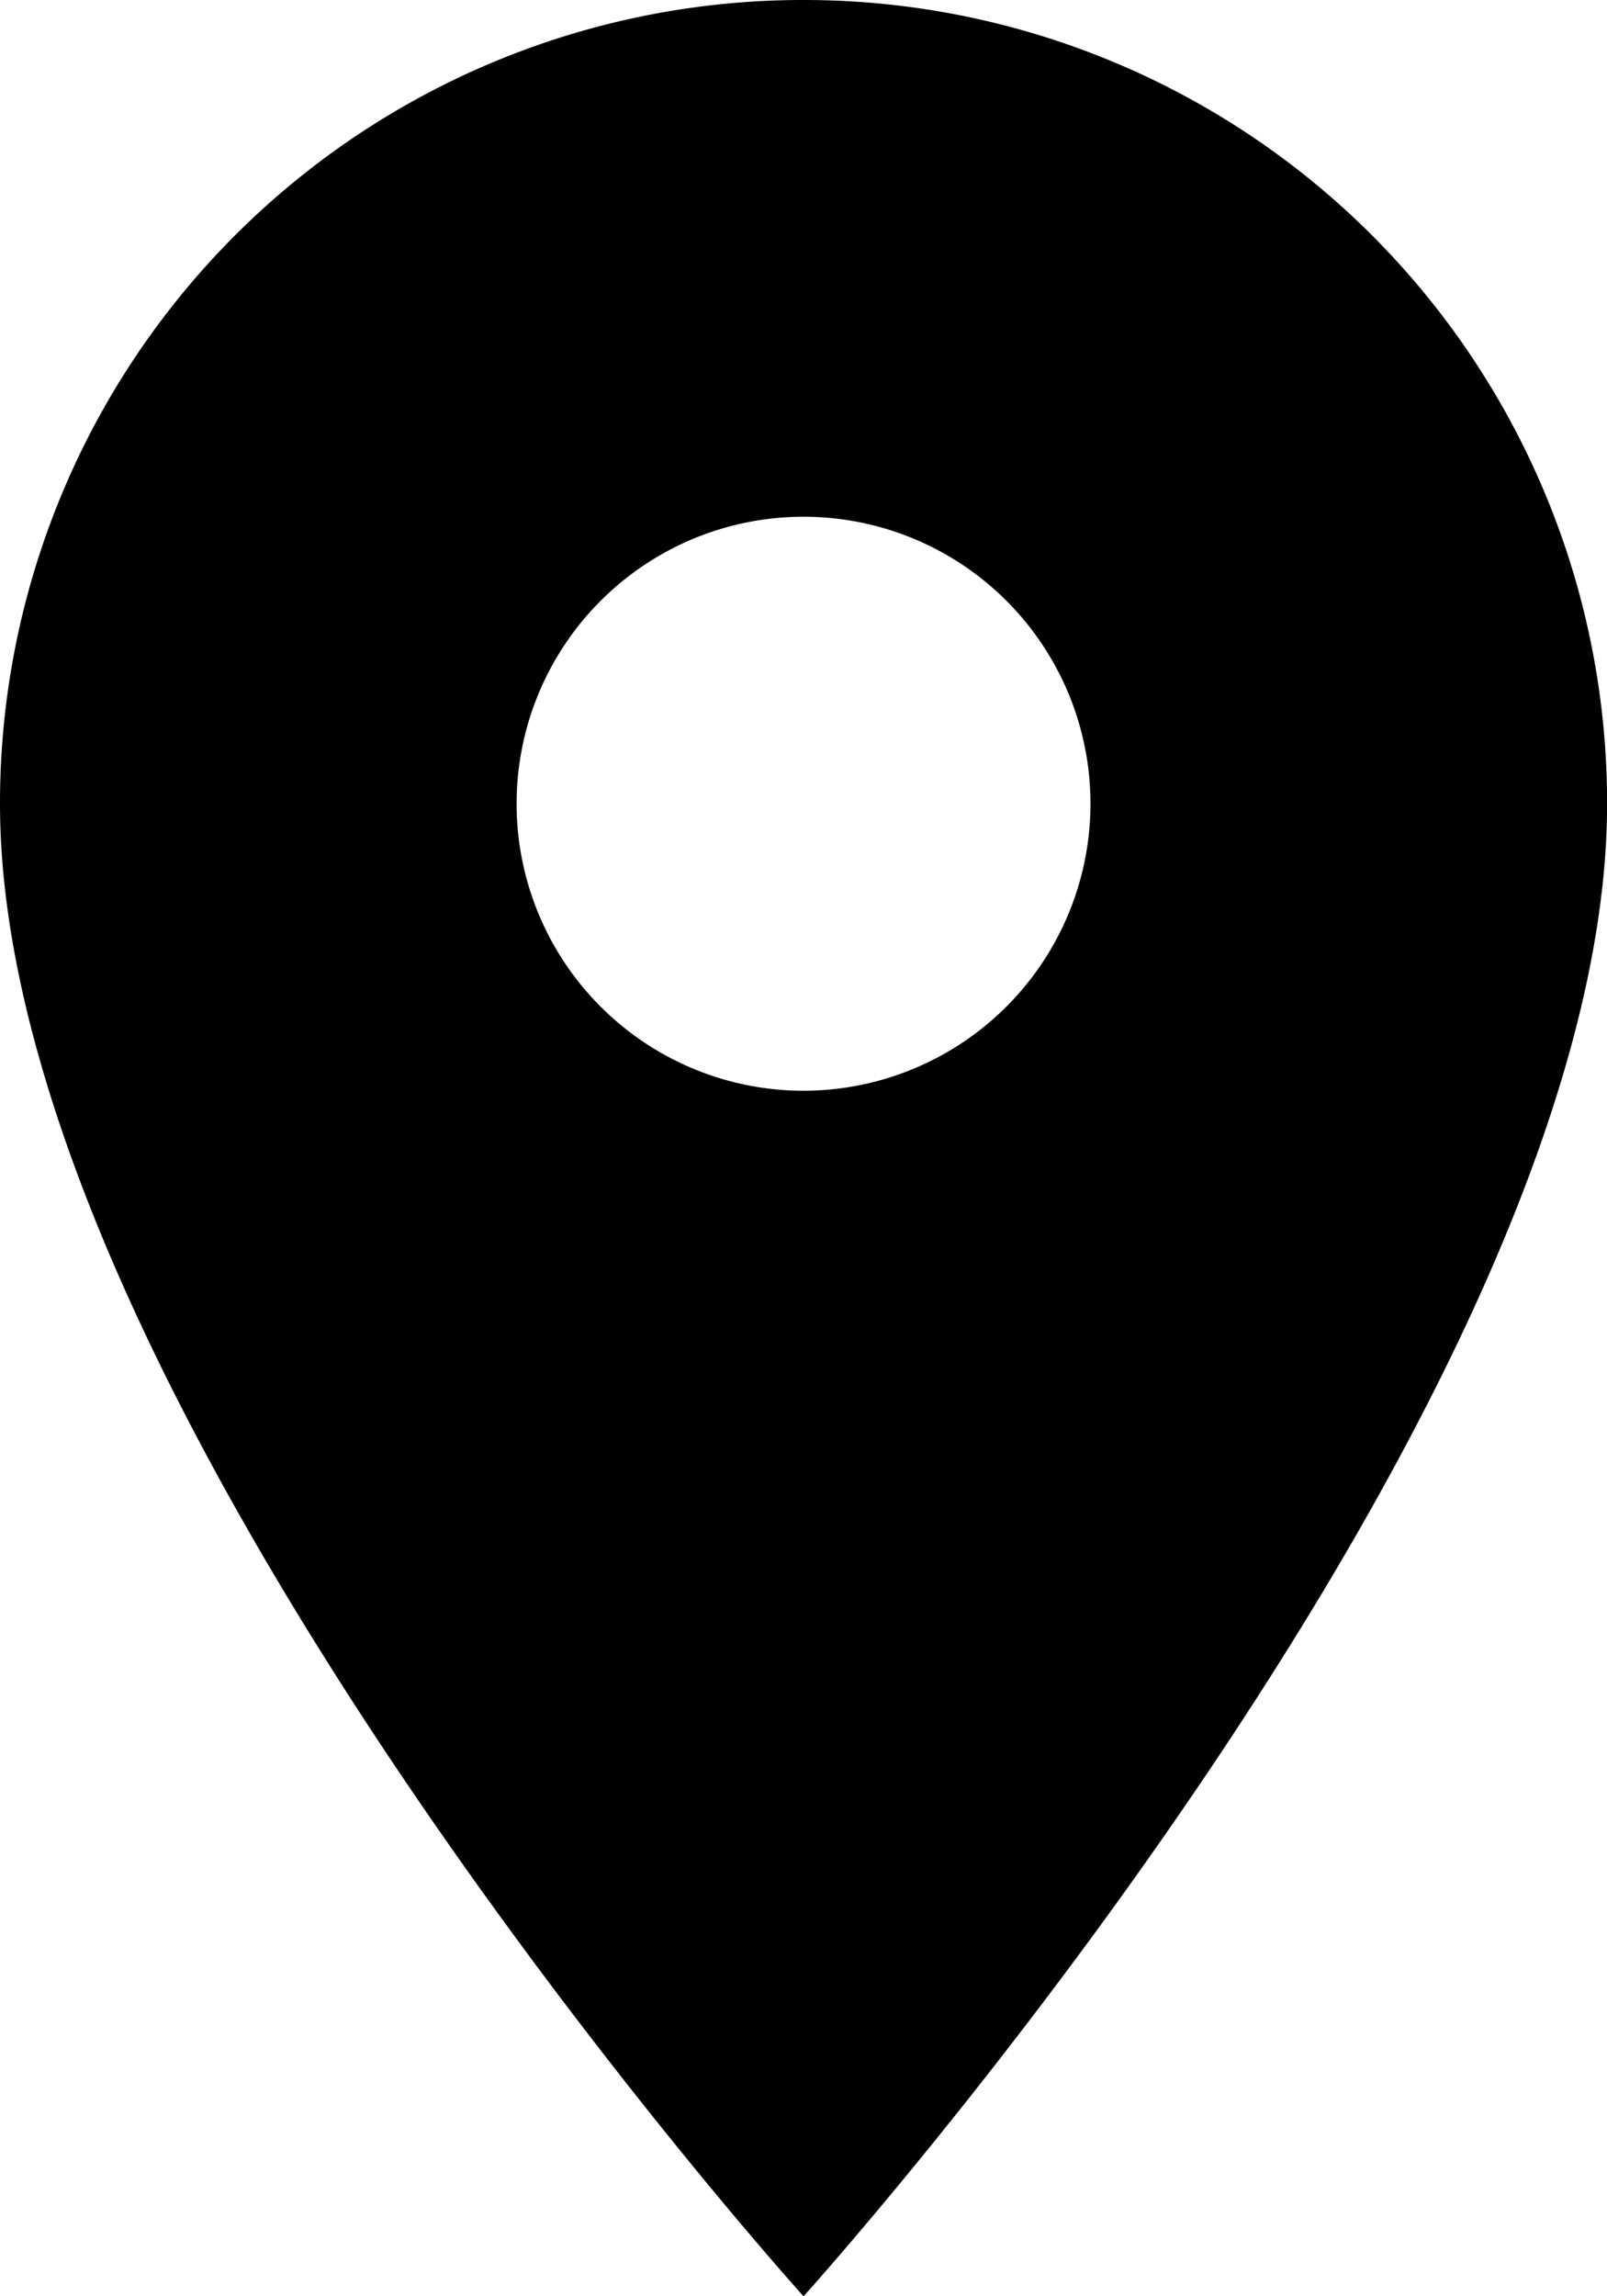 <svg xmlns="http://www.w3.org/2000/svg" width="17.961" height="25.659" viewBox="0 0 17.961 25.659">
  <path id="Icon_material-location-on" data-name="Icon material-location-on" d="M16.481,3A8.974,8.974,0,0,0,7.5,11.981c0,6.735,8.981,16.678,8.981,16.678s8.981-9.943,8.981-16.678A8.974,8.974,0,0,0,16.481,3Zm0,12.188a3.207,3.207,0,1,1,3.207-3.207A3.209,3.209,0,0,1,16.481,15.188Z" transform="translate(-7.5 -3)"/>
</svg>

